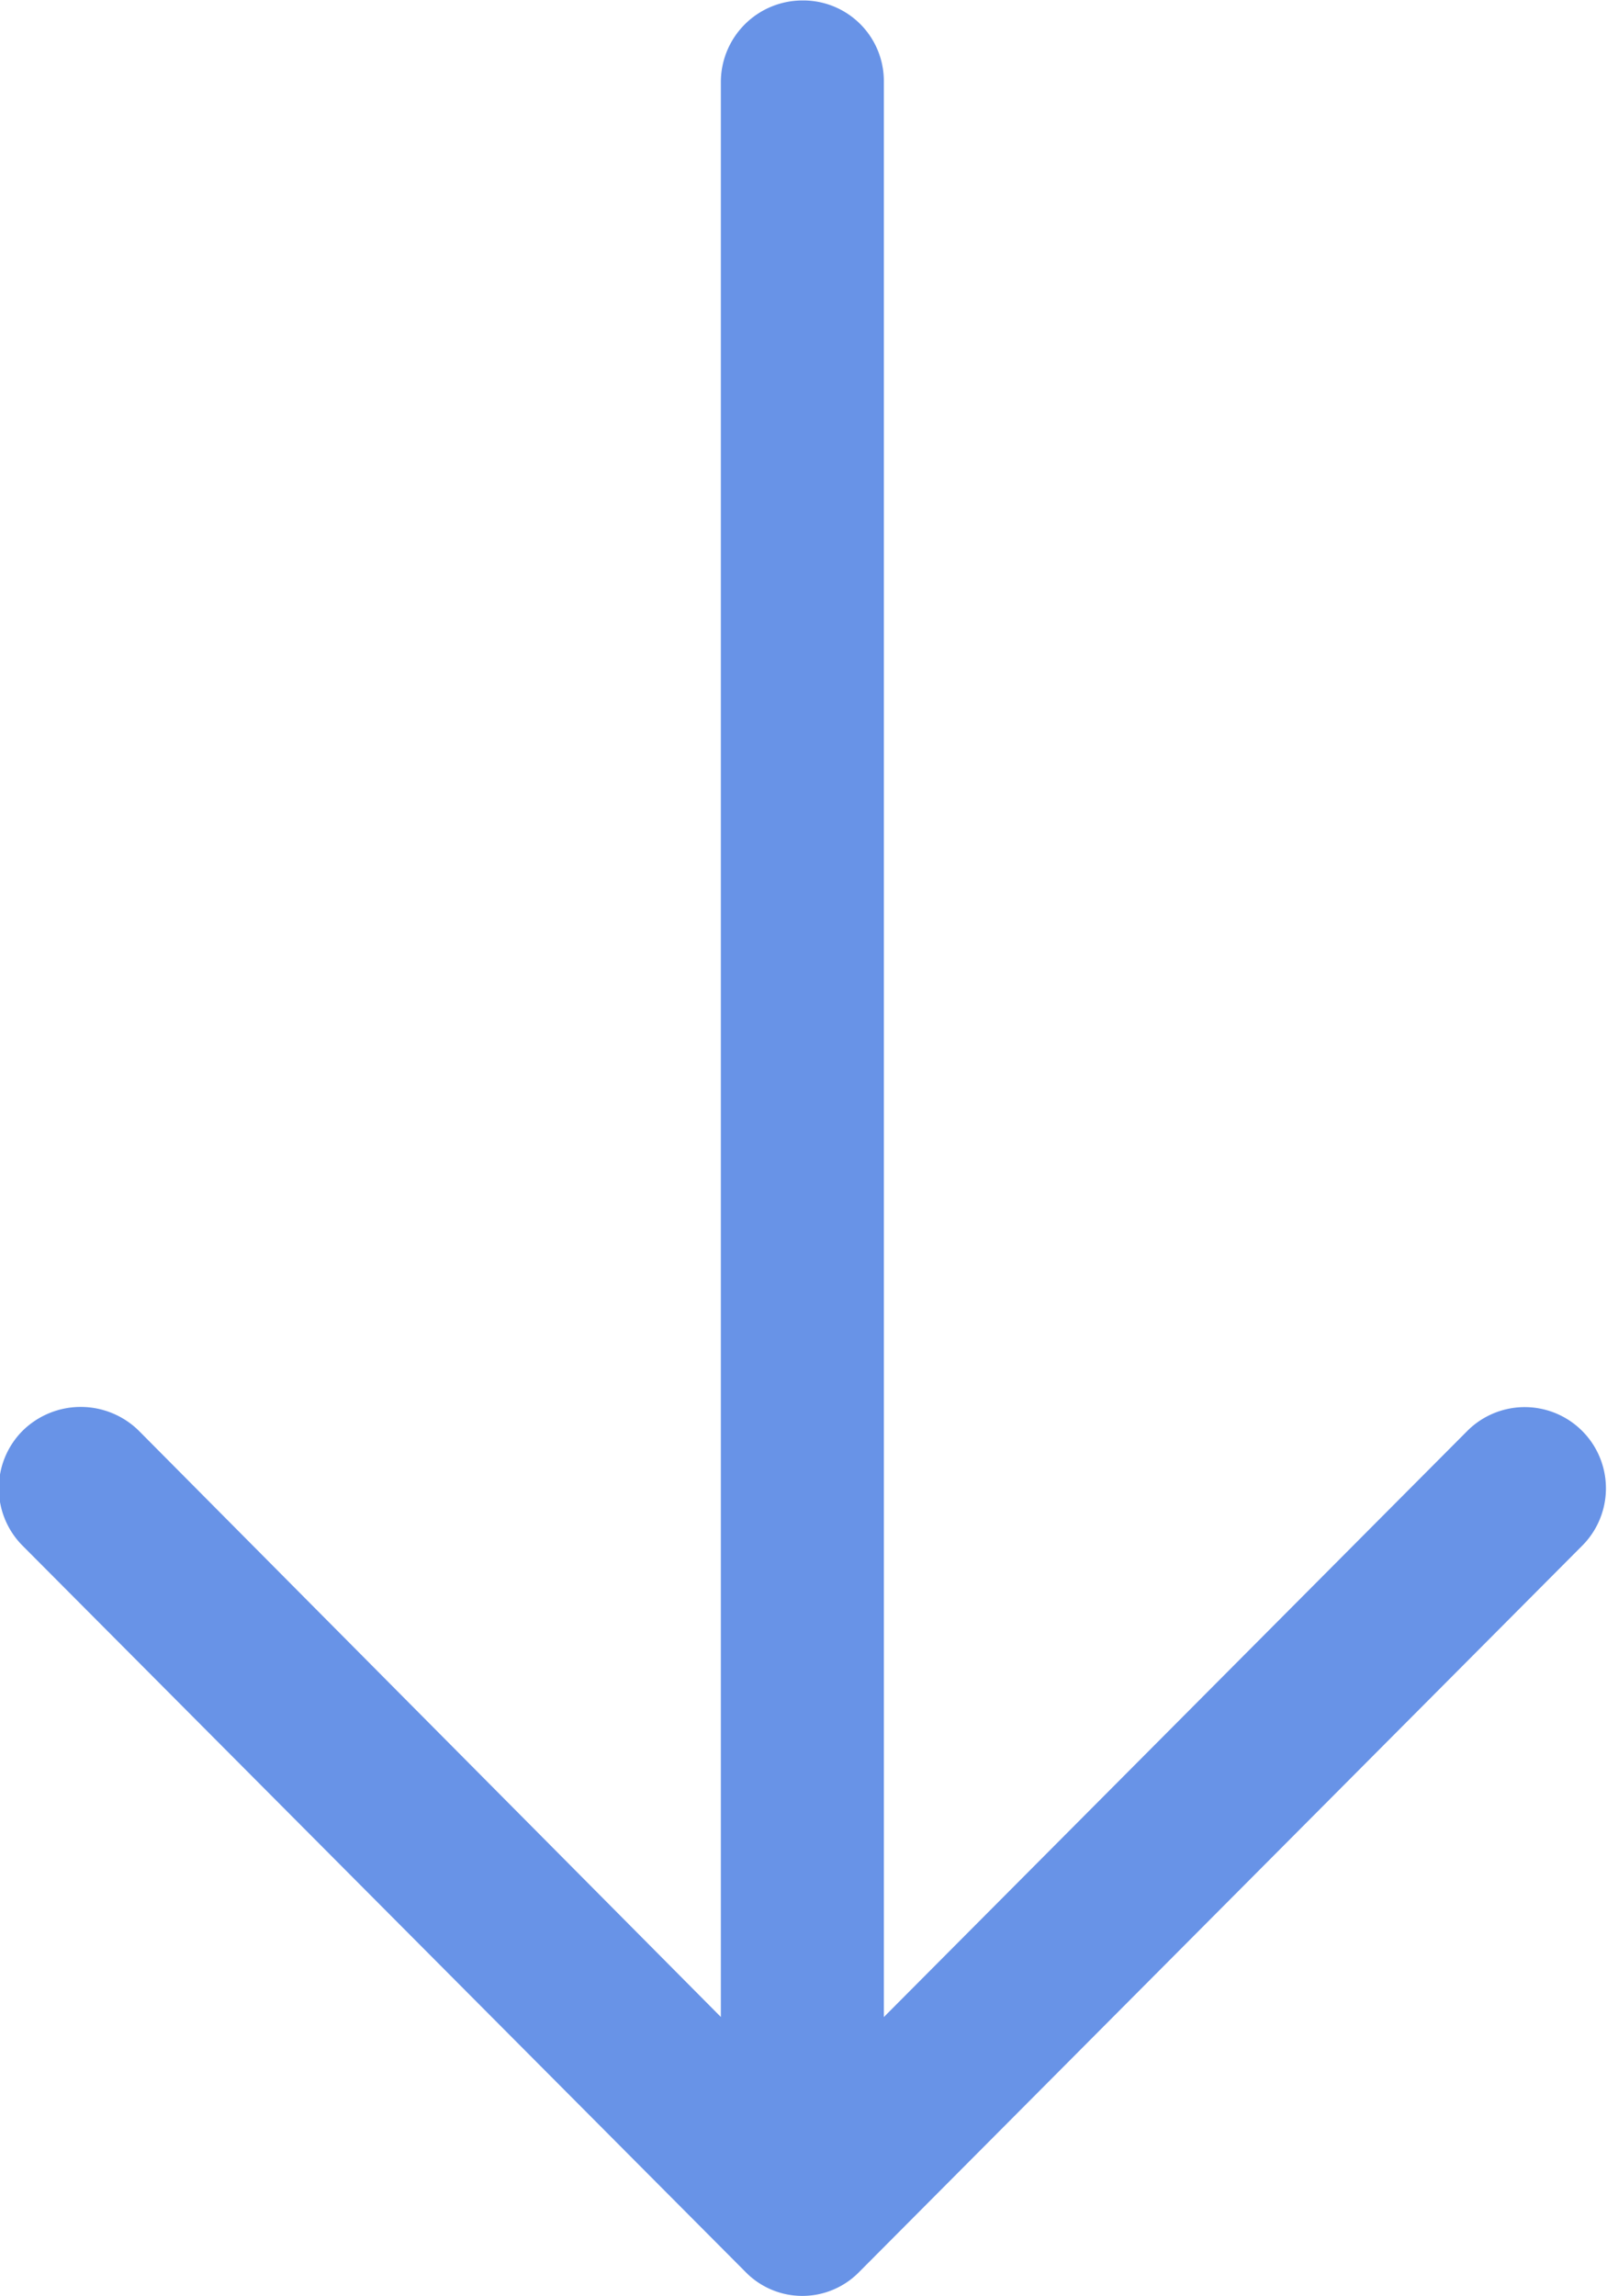 <svg xmlns="http://www.w3.org/2000/svg" width="21" height="30" viewBox="0 0 21 30">
<defs>
    <style>
      .cls-1 {
        fill: #6893e7;
        fill-rule: evenodd;
      }
    </style>
  </defs>
  <path id="Forma_1_копия" data-name="Forma 1 копия" class="cls-1" d="M1339.7,991.2a1.061,1.061,0,0,0-1.49-1.511l-7.63,7.663V972.064a1.053,1.053,0,0,0-1.06-1.058,1.067,1.067,0,0,0-1.07,1.058v25.287l-7.61-7.663a1.082,1.082,0,0,0-1.51,0,1.063,1.063,0,0,0,0,1.511l9.44,9.481a1.038,1.038,0,0,0,1.49,0Z" transform="translate(-1319.03 -971)"/>
</svg>
